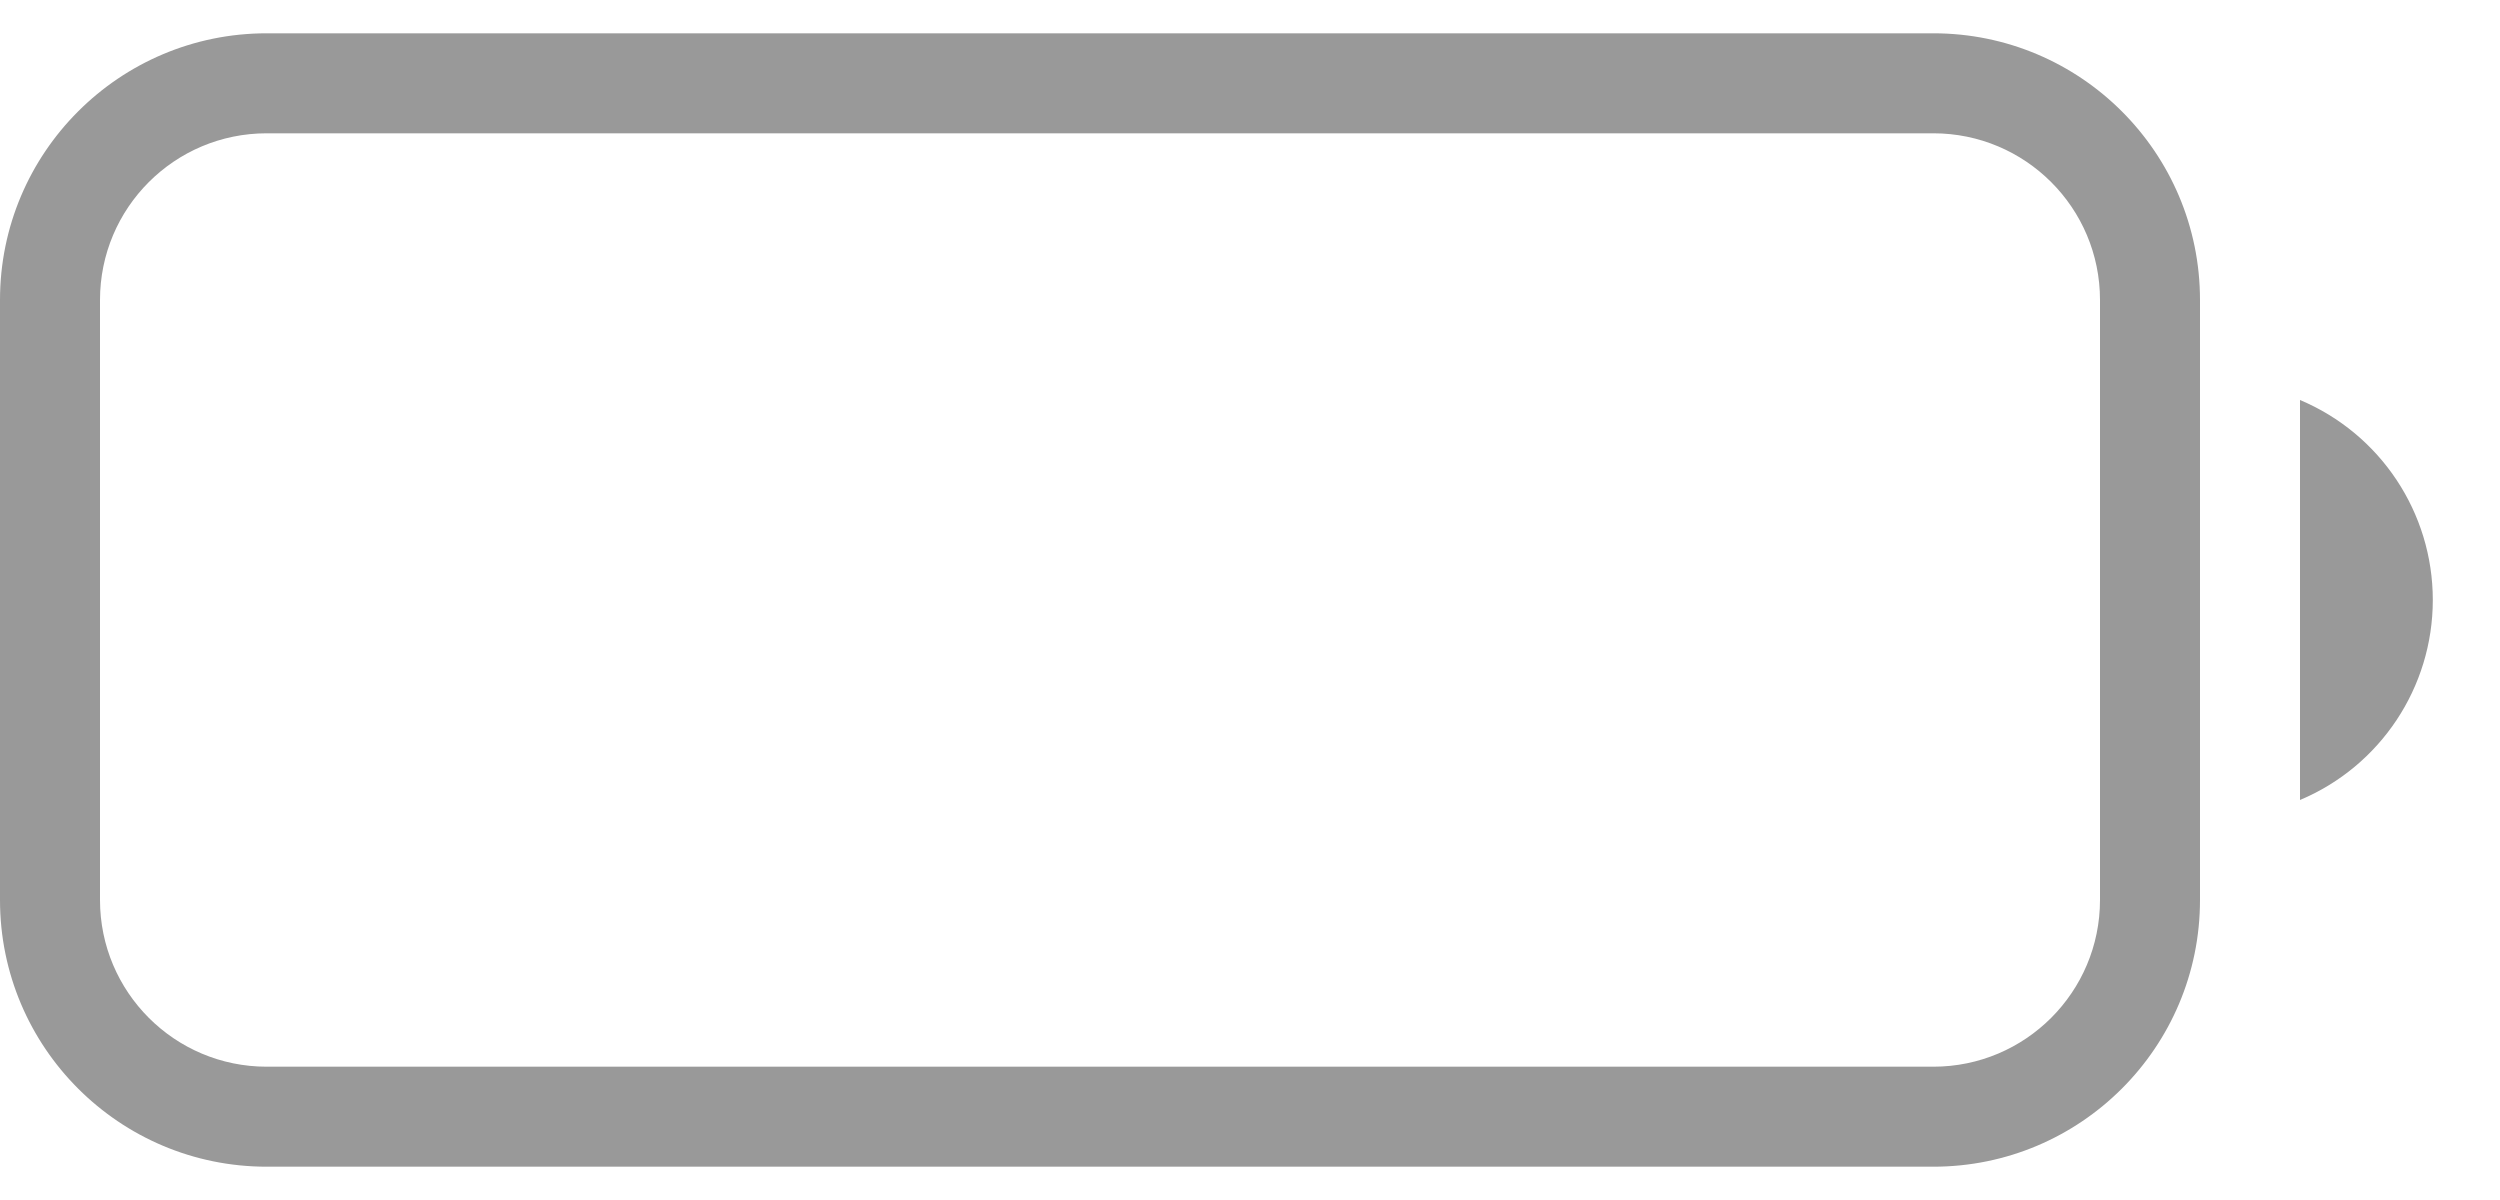 <svg width="25" height="12" viewBox="0 0 25 12" fill="none" xmlns="http://www.w3.org/2000/svg">
<path opacity="0.4" fill-rule="evenodd" clip-rule="evenodd" d="M2.667 1.333H19.333C20.254 1.333 21 2.079 21 3V9C21 9.92 20.254 10.667 19.333 10.667H2.667C1.746 10.667 1 9.92 1 9V3C1 2.079 1.746 1.333 2.667 1.333ZM0 3C0 1.527 1.194 0.333 2.667 0.333H19.333C20.806 0.333 22 1.527 22 3V9C22 10.473 20.806 11.667 19.333 11.667H2.667C1.194 11.667 0 10.473 0 9V3ZM24.328 6C24.328 6.873 23.805 7.661 23 8V4C23.805 4.339 24.328 5.127 24.328 6Z" fill="black"/>
</svg>
